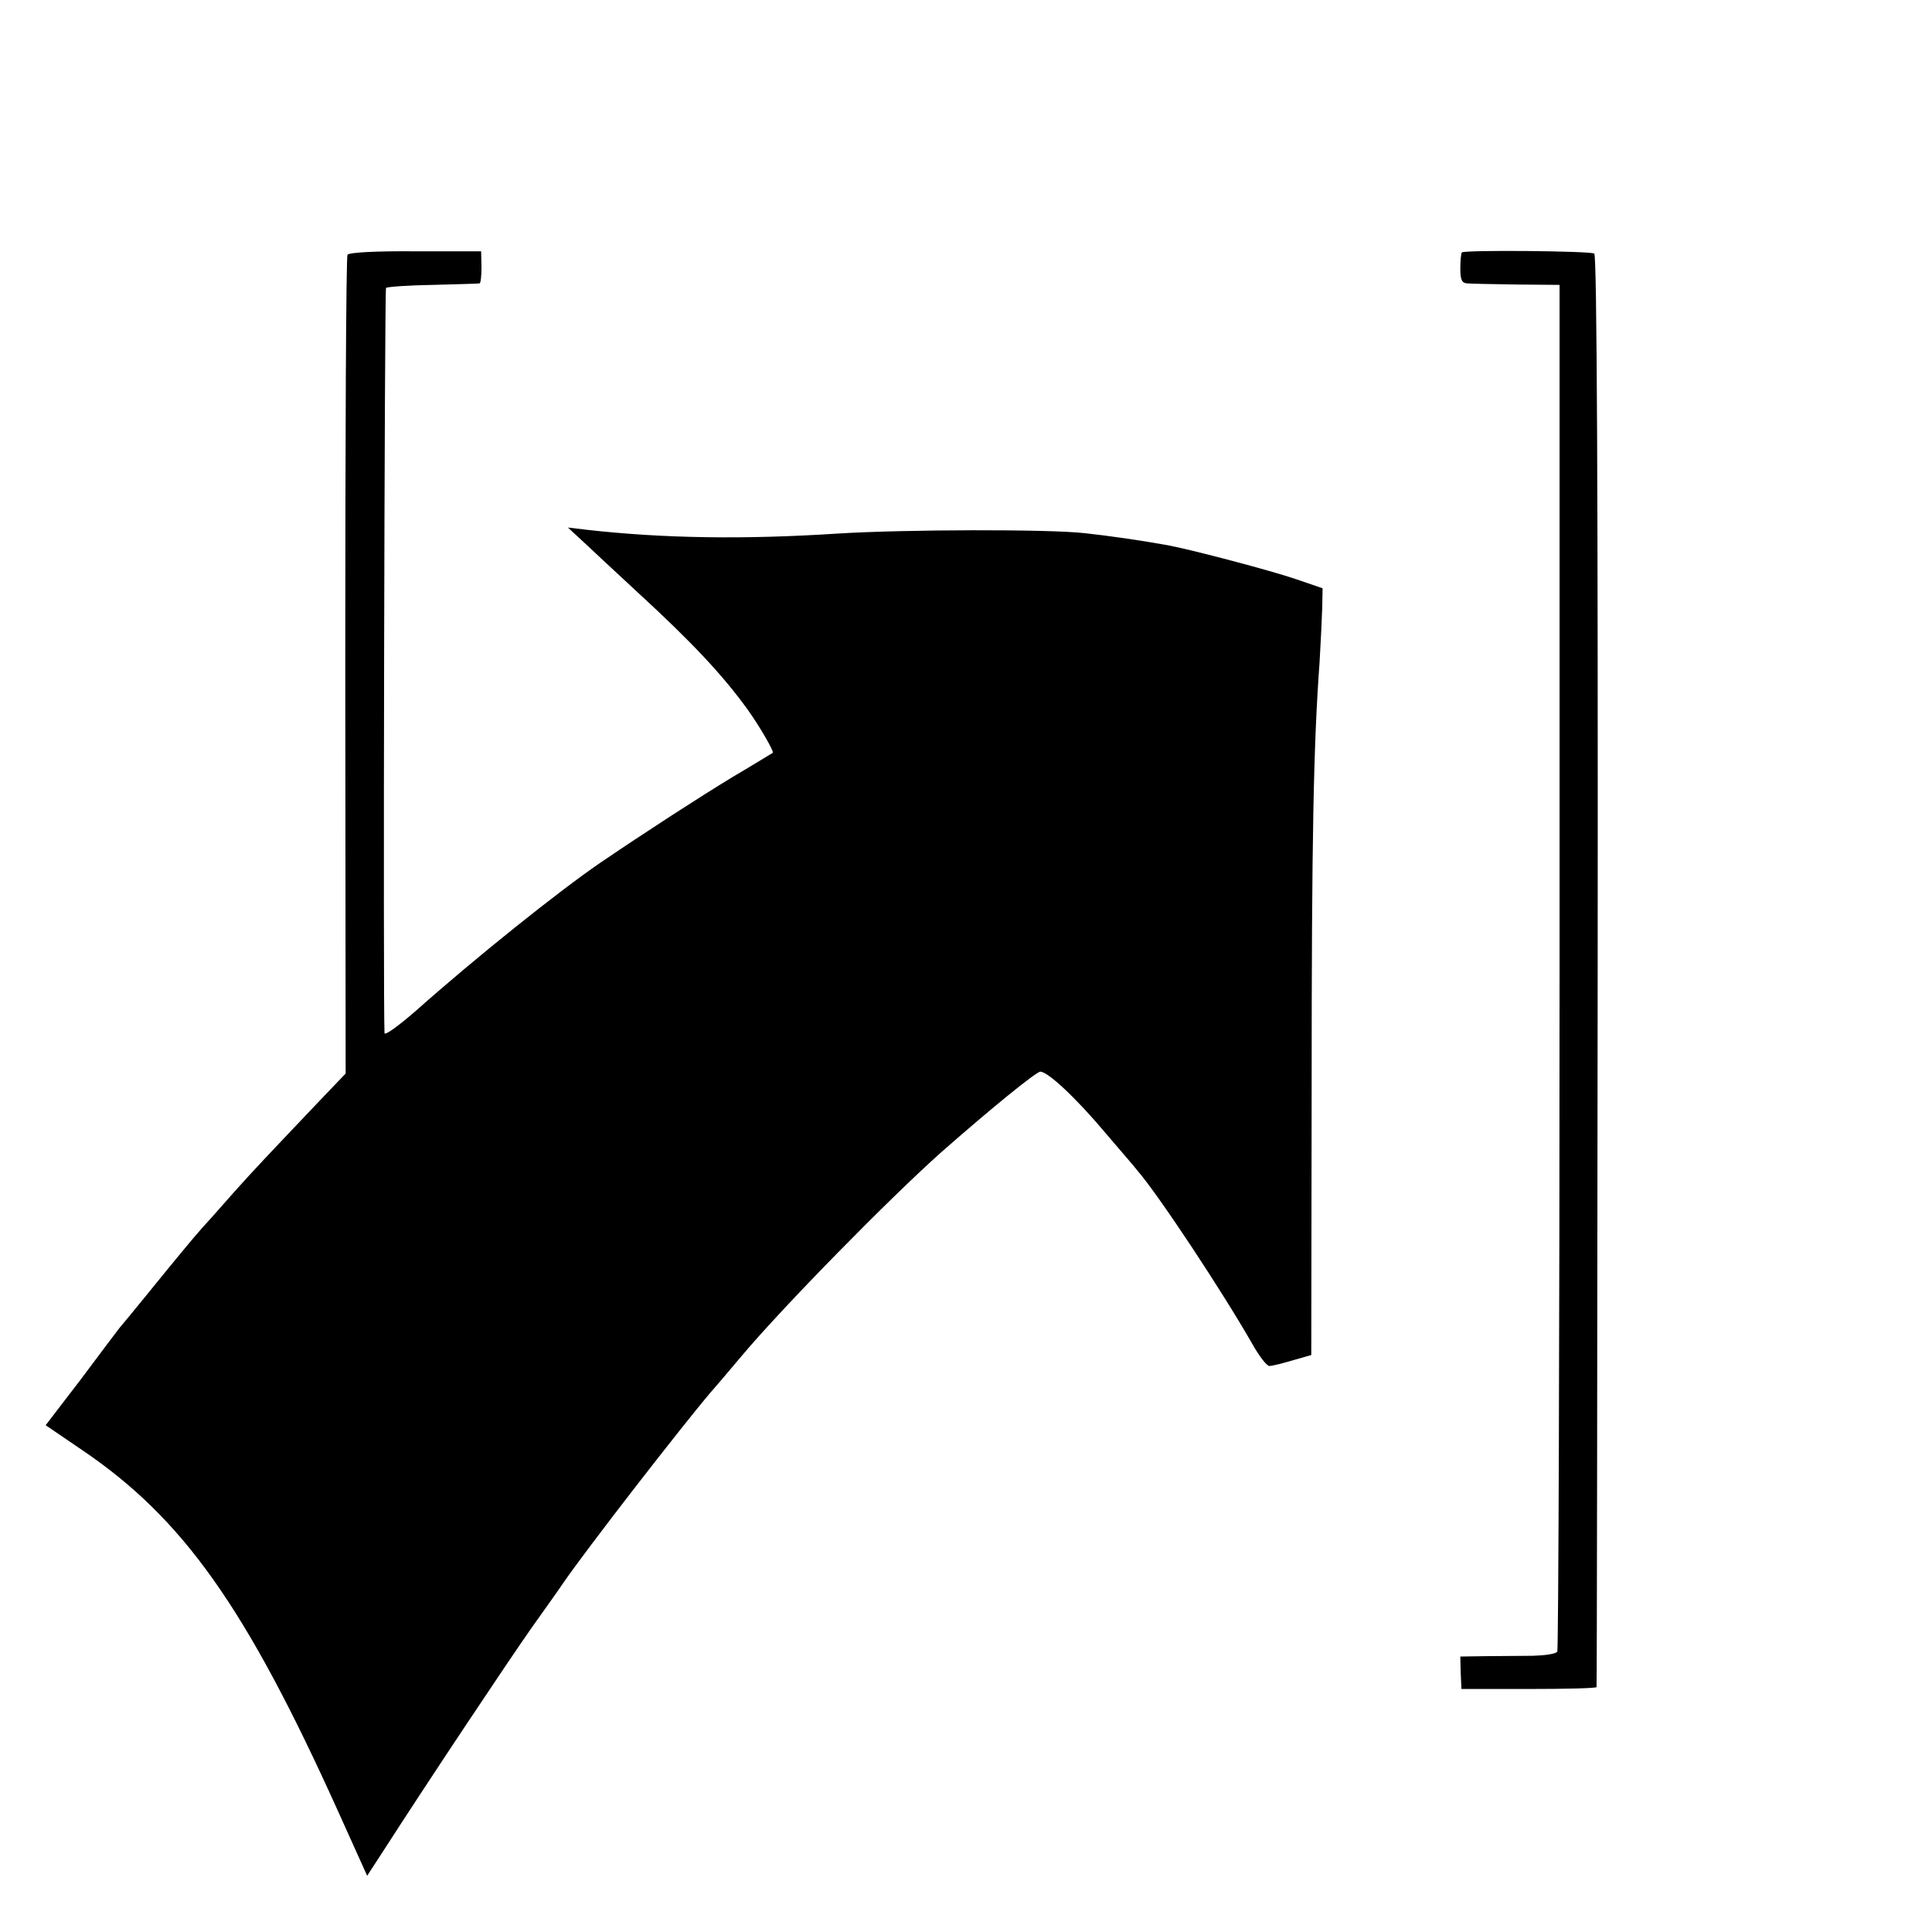 <?xml version="1.0" standalone="no"?>
<!DOCTYPE svg PUBLIC "-//W3C//DTD SVG 20010904//EN"
 "http://www.w3.org/TR/2001/REC-SVG-20010904/DTD/svg10.dtd">
<svg version="1.0" xmlns="http://www.w3.org/2000/svg"
 width="512pt" height="512pt" viewBox="0 0 512 512"
 preserveAspectRatio="xMidYMid meet">
<g transform="translate(0,512) scale(0.1,-0.1)"
fill="#000000" stroke="none">
<path d="M921 4445 c-4 -5 -6 -496 -6 -1090 l1 -1080 -67 -70 c-150 -158 -174
-183 -233 -249 -33 -38 -70 -79 -81 -91 -25 -28 -76 -90 -149 -180 -31 -38
-63 -77 -70 -85 -7 -9 -53 -70 -103 -137 l-92 -120 97 -66 c267 -181 433 -415
677 -955 l78 -173 41 63 c126 196 333 506 394 593 39 55 77 108 84 119 61 89
313 414 392 507 17 19 53 62 81 95 109 130 394 420 530 541 132 116 250 212
262 213 20 0 95 -70 173 -163 41 -48 80 -93 85 -100 56 -65 224 -319 304 -459
18 -32 38 -58 45 -58 7 0 35 7 62 15 l49 14 1 708 c0 662 5 909 21 1128 3 50
6 114 7 143 l1 53 -70 24 c-67 23 -276 78 -340 90 -78 14 -156 25 -220 32 -96
11 -479 10 -655 -1 -246 -16 -461 -13 -665 10 l-50 6 40 -37 c22 -21 87 -81
144 -134 146 -134 227 -221 292 -311 31 -43 71 -112 67 -115 -2 -1 -50 -31
-108 -65 -87 -53 -225 -142 -350 -227 -111 -76 -332 -253 -487 -391 -46 -40
-83 -67 -84 -60 -4 74 0 1970 4 1975 4 3 59 7 124 8 65 2 121 3 124 4 3 1 5
20 5 43 l-1 42 -173 0 c-105 1 -176 -3 -181 -9z"/>
<path d="M3874 4451 c-2 -2 -4 -22 -4 -43 0 -29 4 -38 18 -39 9 -1 68 -2 131
-3 l114 -1 0 -1806 c0 -993 -3 -1811 -6 -1816 -4 -6 -32 -10 -64 -11 -32 0
-88 -1 -126 -1 l-67 -1 1 -43 2 -43 179 0 c98 0 178 2 179 5 1 3 2 858 3 1899
1 1253 -2 1896 -9 1900 -11 7 -344 10 -351 3z"/>
</g>
</svg>
